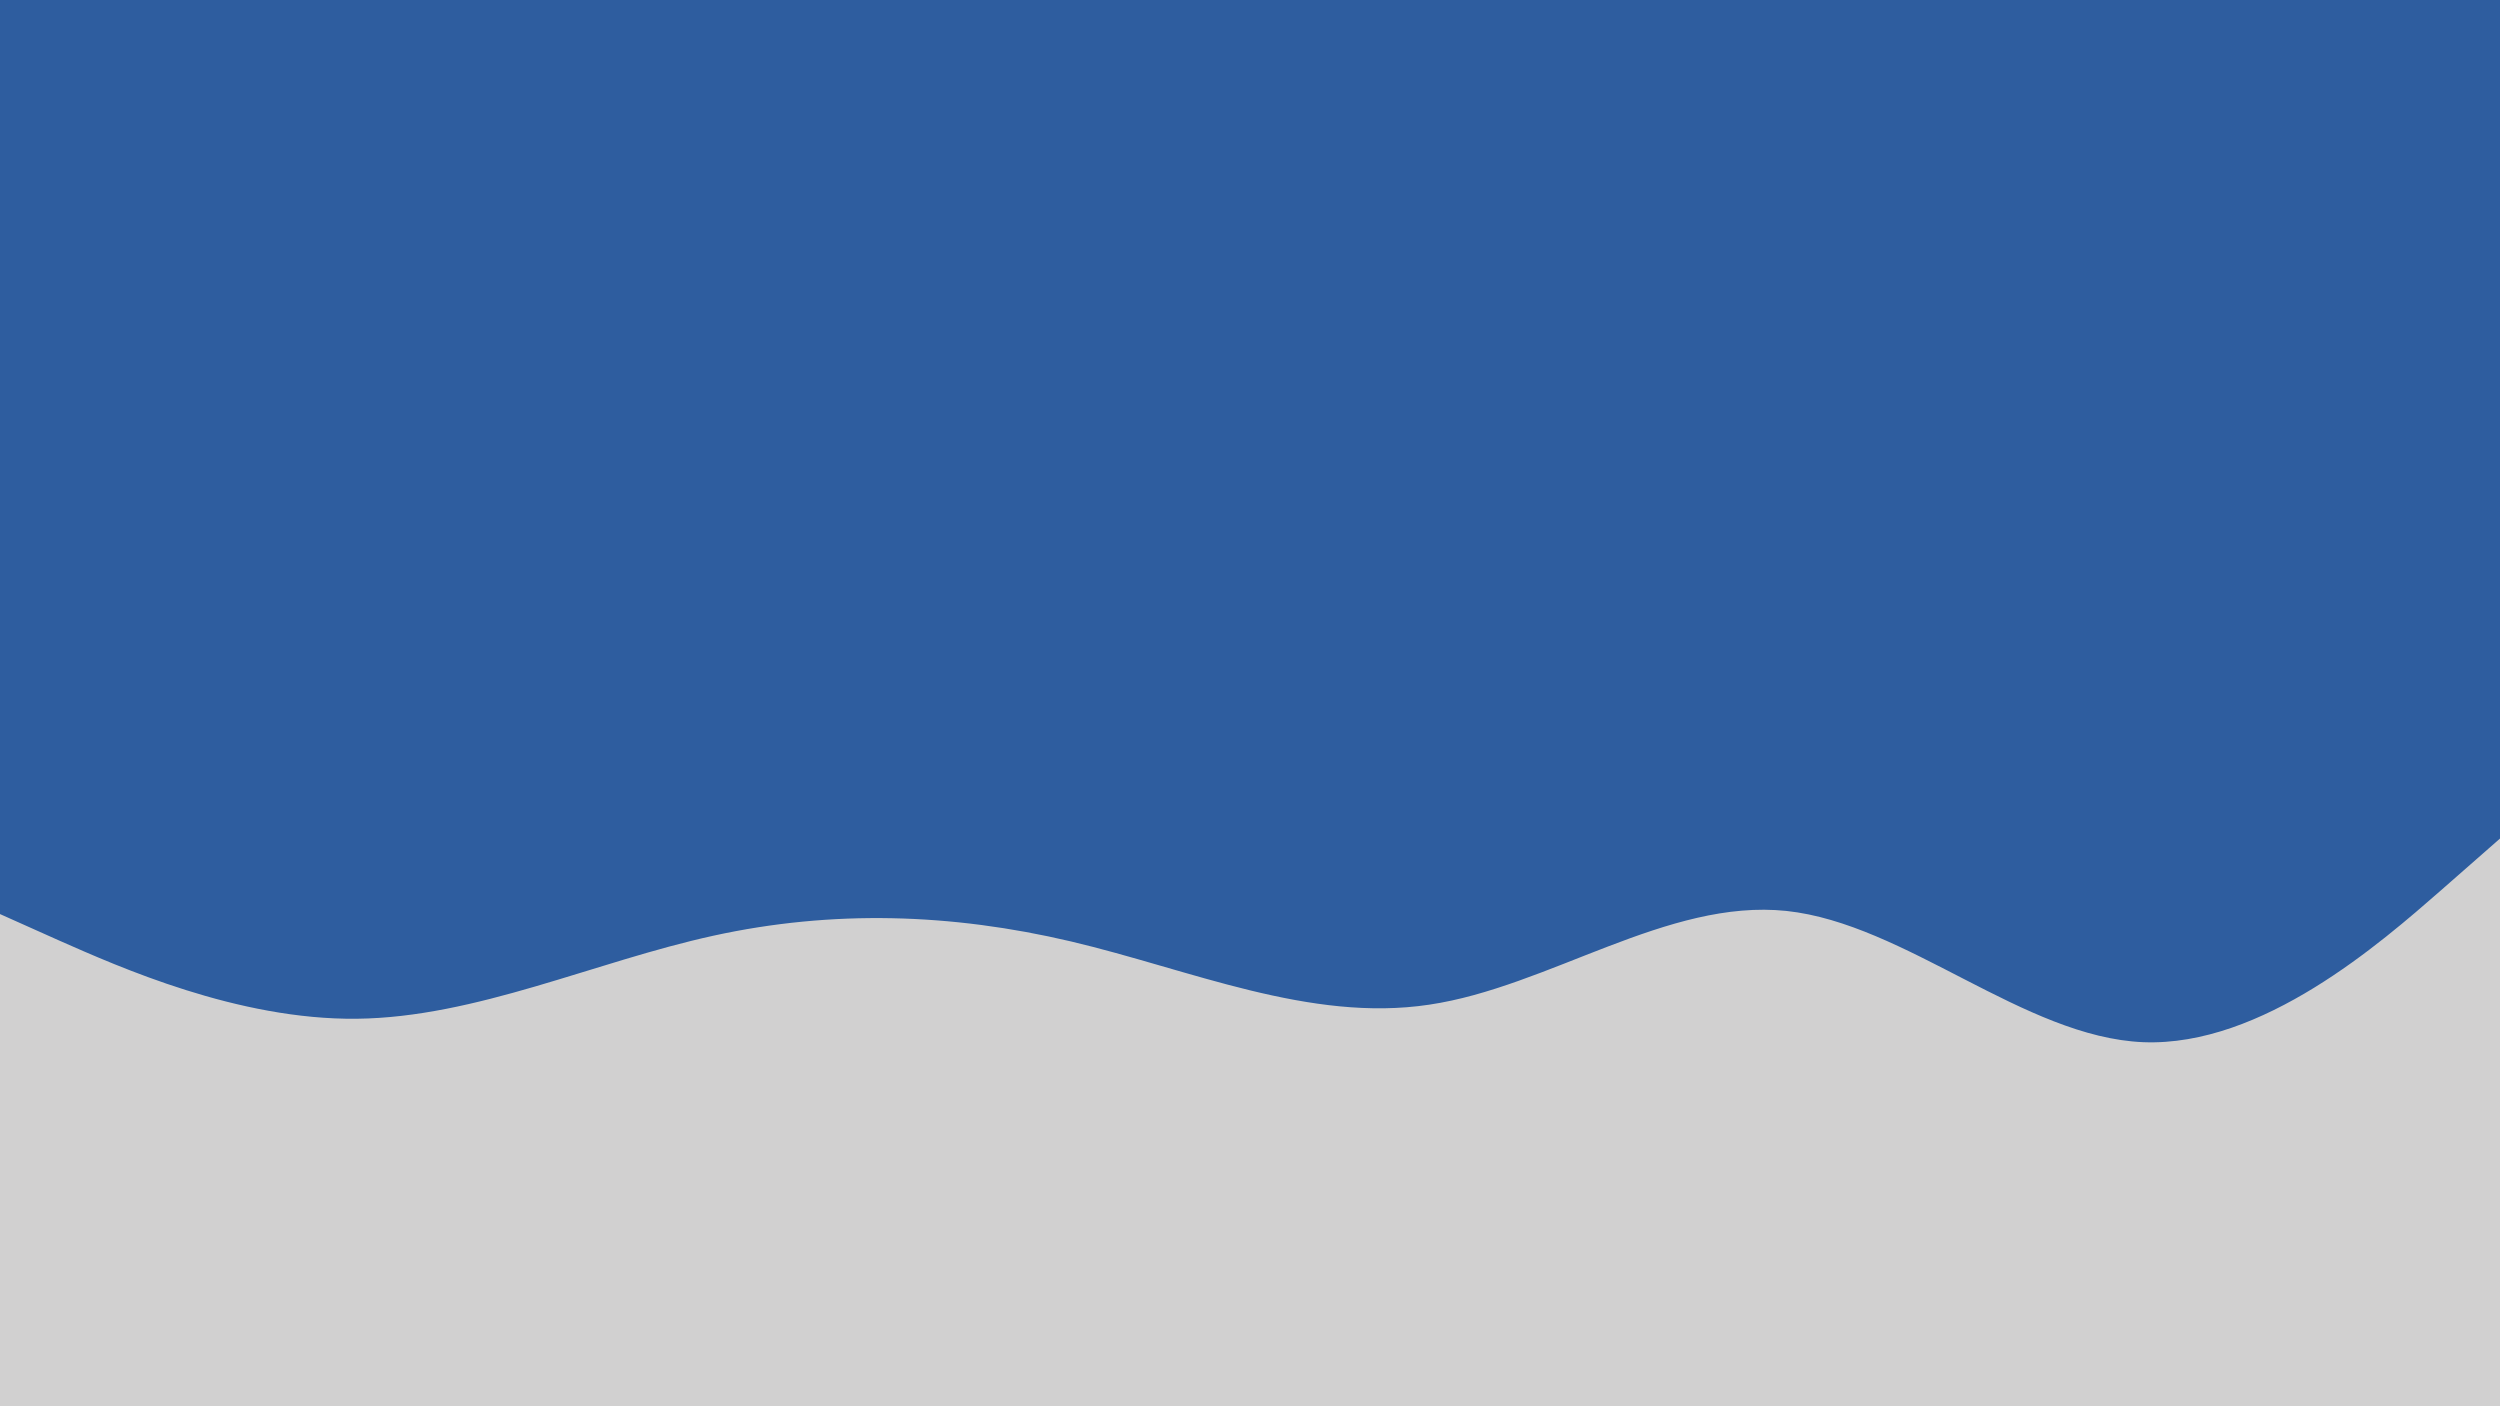 <svg id="visual" viewBox="0 0 960 540" width="960" height="540" xmlns="http://www.w3.org/2000/svg" xmlns:xlink="http://www.w3.org/1999/xlink" version="1.1"><rect x="0" y="0" width="960" height="540" fill="#2E5D9F"></rect><path d="M0 351L22.8 361.2C45.7 371.3 91.3 391.7 137 391.2C182.7 390.7 228.3 369.3 274 359.3C319.7 349.3 365.3 350.7 411.2 361.5C457 372.3 503 392.7 548.8 385.8C594.7 379 640.3 345 686 349.8C731.7 354.7 777.3 398.3 823 400.2C868.7 402 914.3 362 937.2 342L960 322L960 541L937.2 541C914.3 541 868.7 541 823 541C777.3 541 731.7 541 686 541C640.3 541 594.7 541 548.8 541C503 541 457 541 411.2 541C365.3 541 319.7 541 274 541C228.3 541 182.7 541 137 541C91.3 541 45.7 541 22.8 541L0 541Z" fill="#d1d0d0" stroke-linecap="round" stroke-linejoin="miter"></path></svg>
